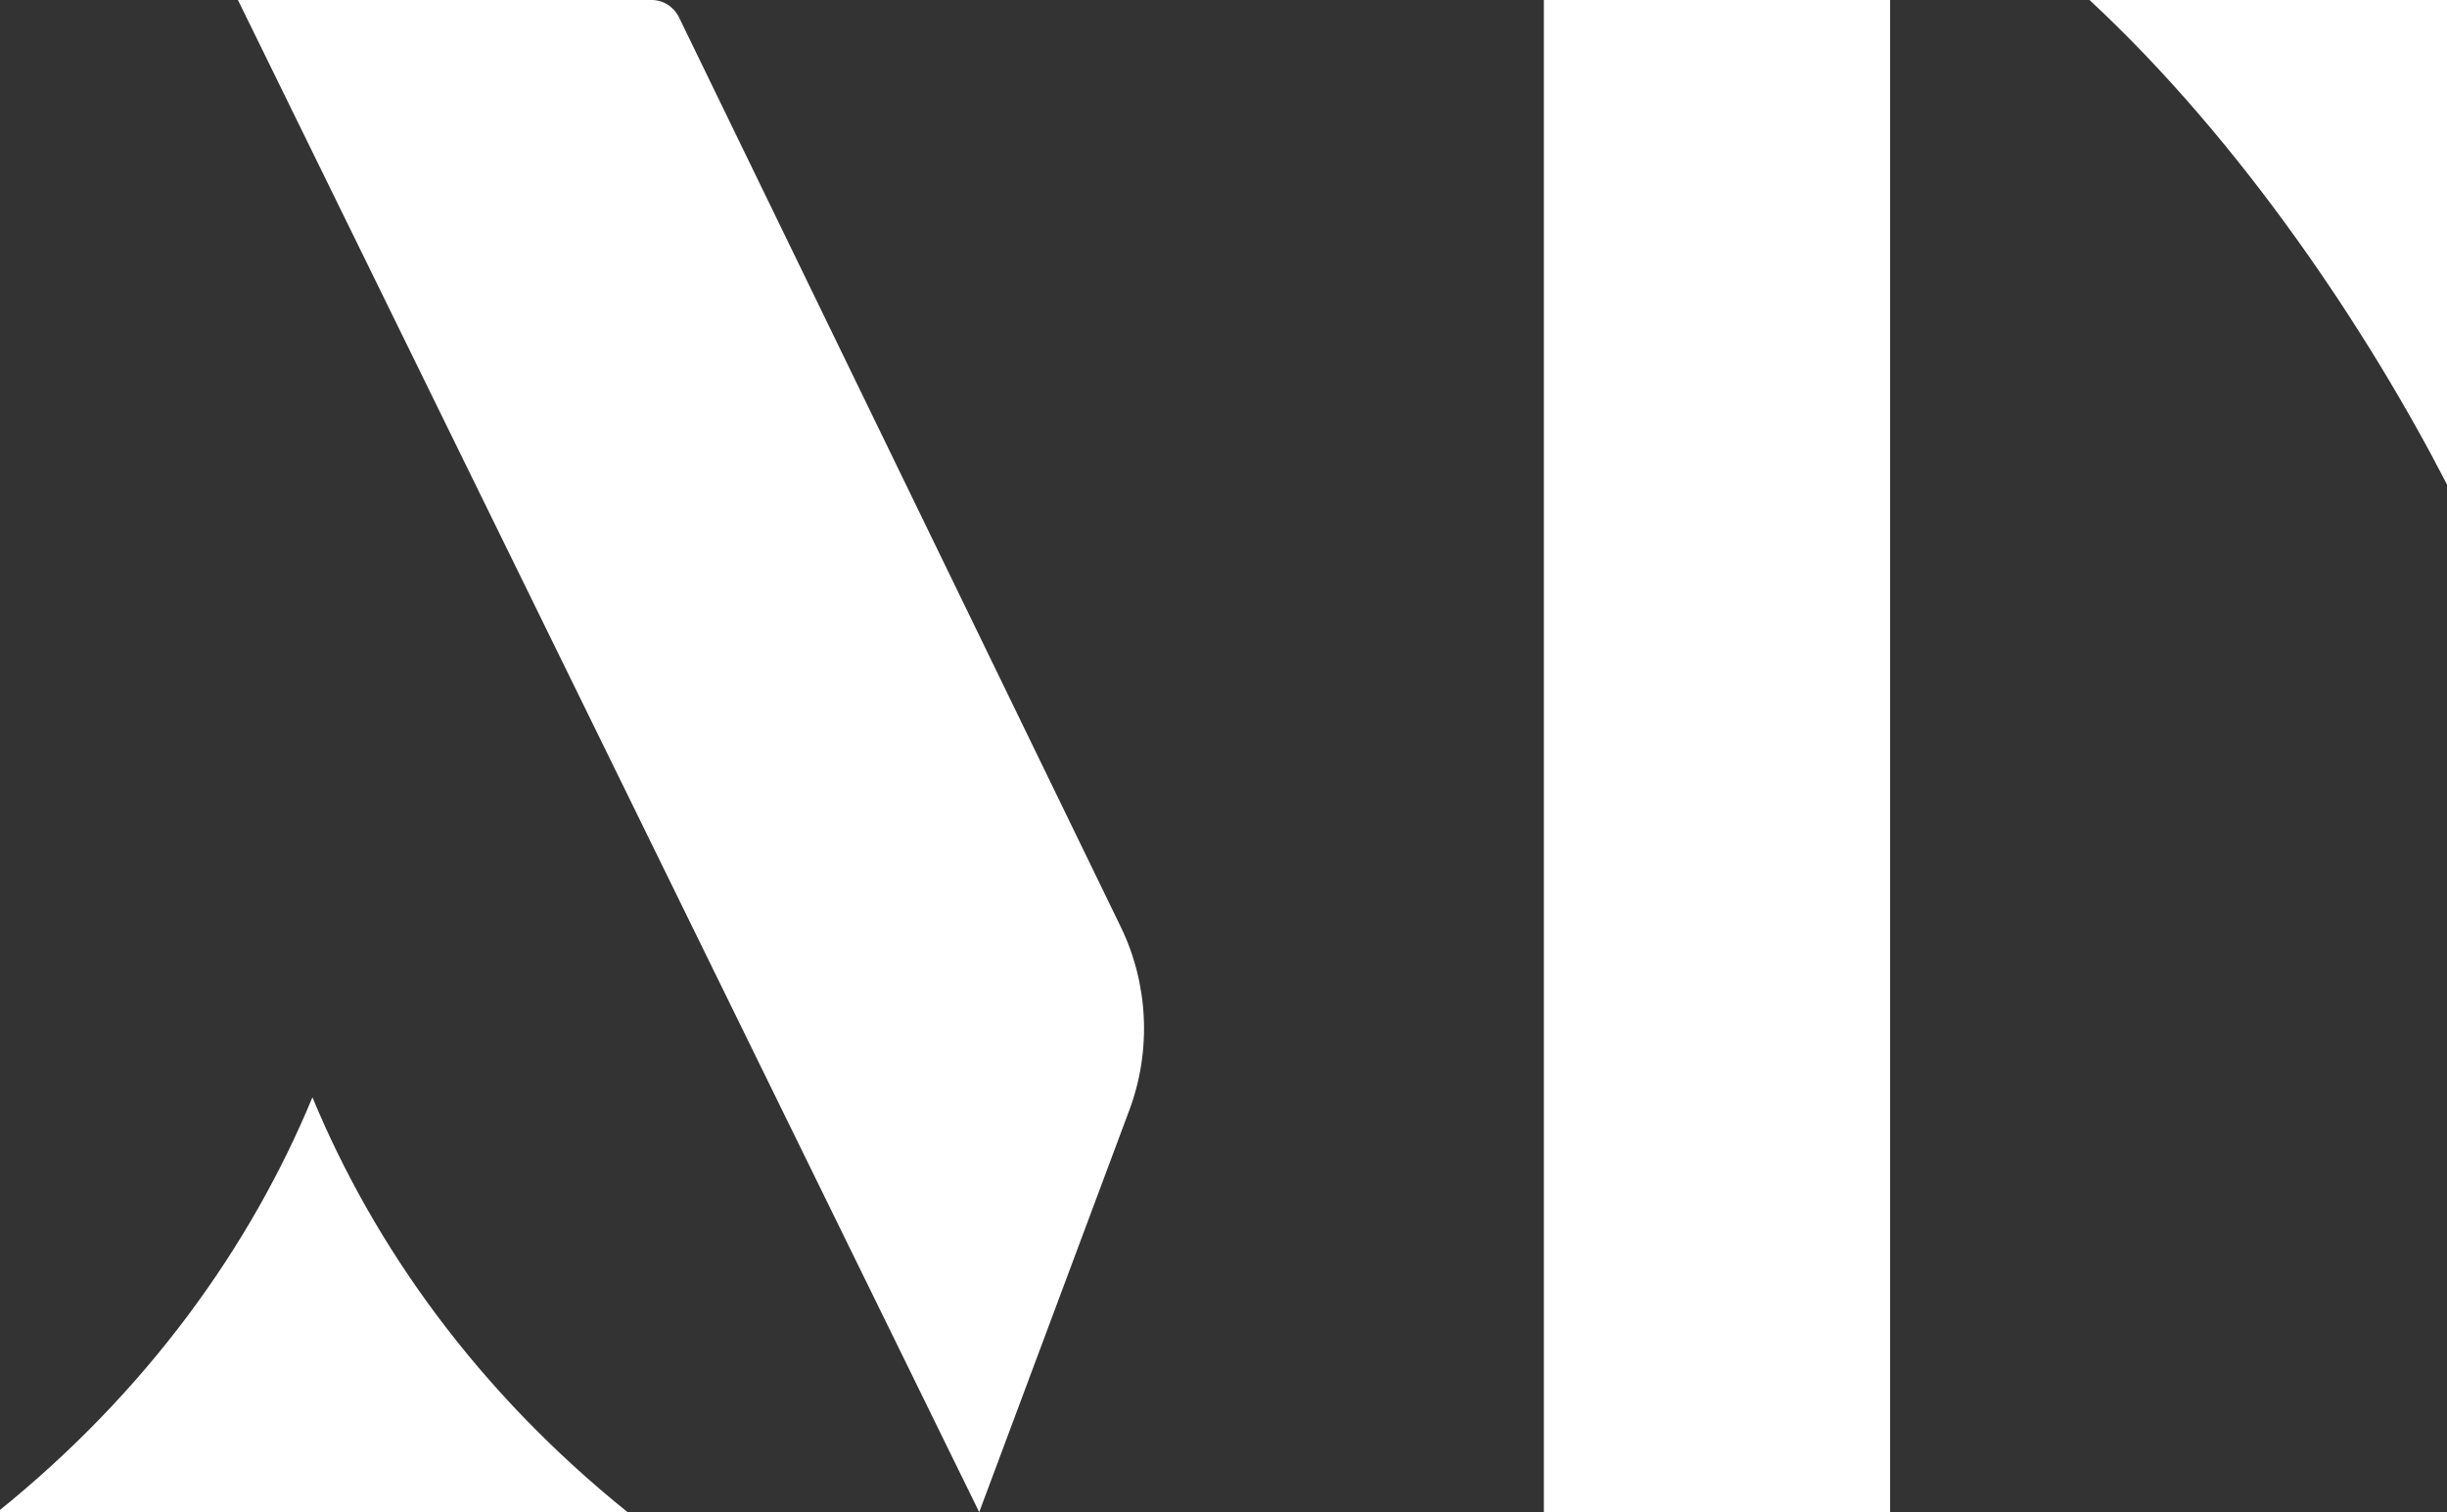 <?xml version="1.0" encoding="UTF-8"?>
<svg id="Layer_1" data-name="Layer 1" xmlns="http://www.w3.org/2000/svg" viewBox="0 0 465.98 288">
  <rect x="0" y="0" width="465.98" height="288" fill="#333333" stroke="none"/>
  <defs>
    <style>
      .cls-1 {
        fill: #fff;
      }
    </style>
  </defs>
  <g id="MT_Logo_White" data-name="MT Logo White">
    <path class="cls-1" d="m59.5,208.98c-11.81,28.51-31.49,56.08-60.02,79.02h120.03c-28.53-22.94-48.21-50.51-60.02-79.02Z"/>
    <path class="cls-1" d="m465.98,92.28c-14.79-28.71-38.8-65.12-68.08-92.28h68.08v92.28Z"/>
    <rect class="cls-1" x="294" width="65.93" height="288"/>
    <path class="cls-1" d="m124.11,0H45.31l141.16,288,28.59-76.57c4.23-11.34,3.64-24.03-1.63-34.89L129.32,3.34C128.32,1.29,126.31,0,124.11,0Z"/>
  </g>
</svg>